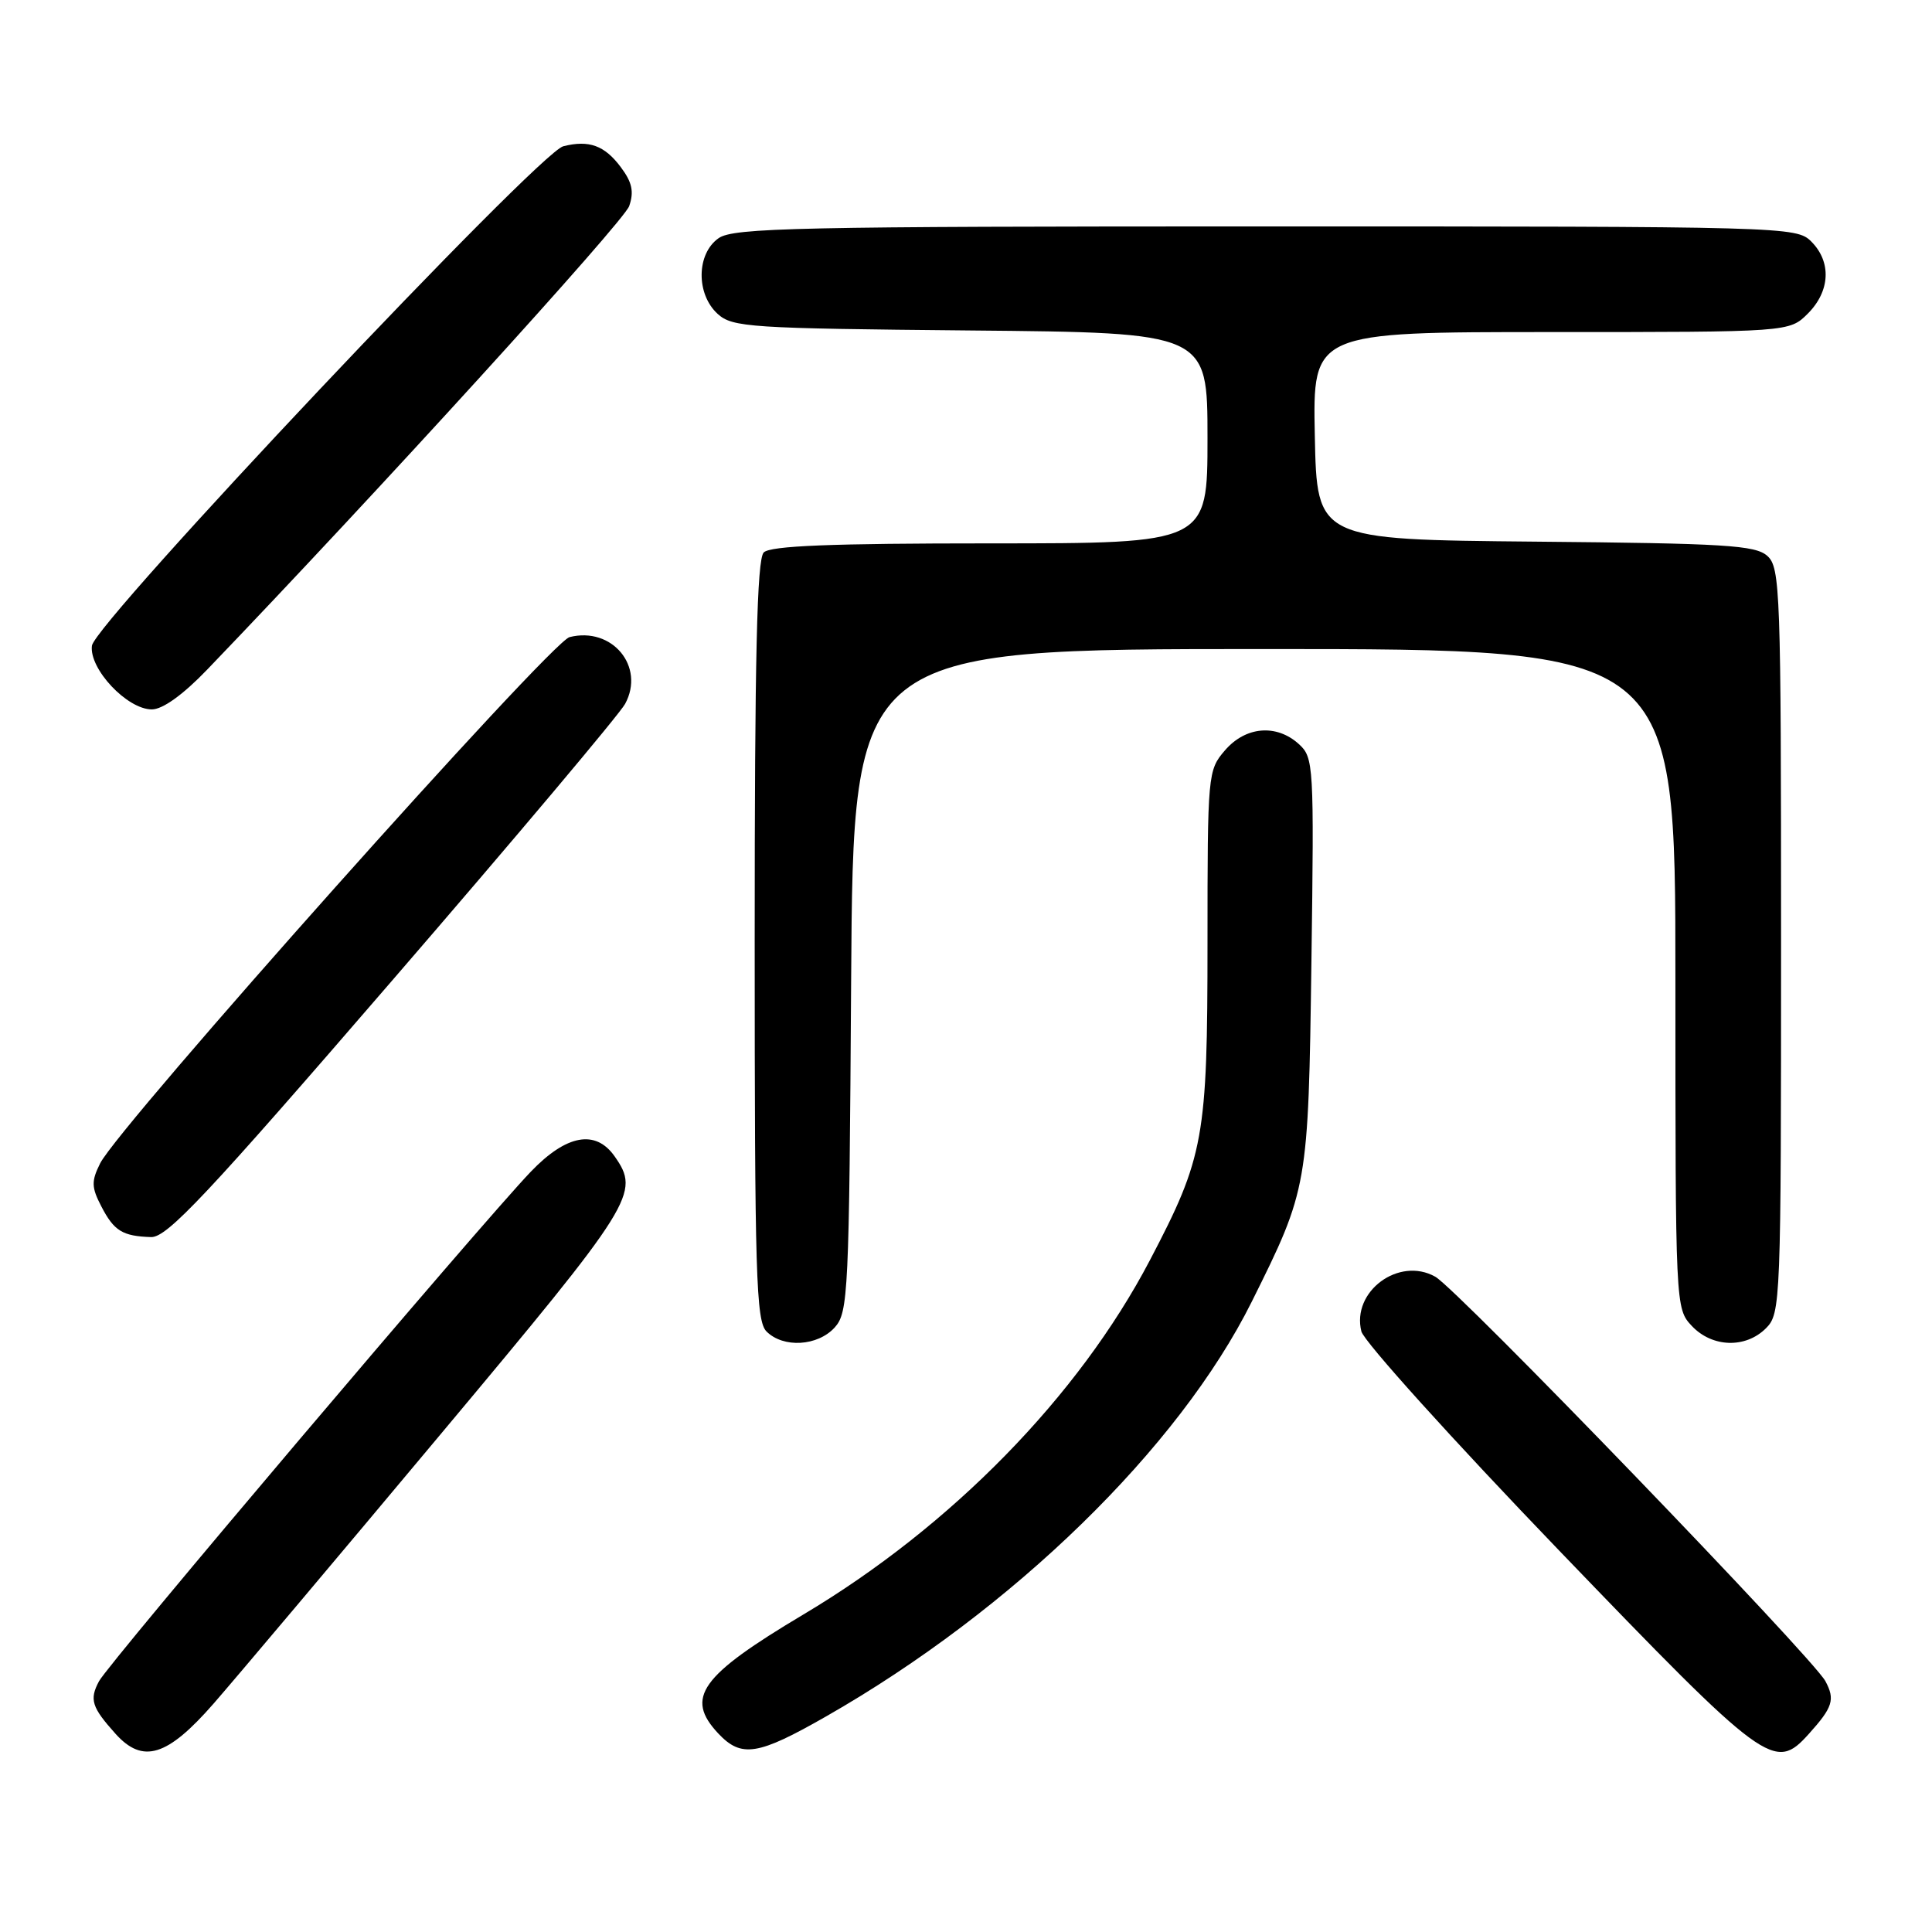 <?xml version="1.0" encoding="UTF-8" standalone="no"?>
<!DOCTYPE svg PUBLIC "-//W3C//DTD SVG 1.1//EN" "http://www.w3.org/Graphics/SVG/1.1/DTD/svg11.dtd" >
<svg xmlns="http://www.w3.org/2000/svg" xmlns:xlink="http://www.w3.org/1999/xlink" version="1.1" viewBox="0 0 256 256">
 <g >
 <path fill="currentColor"
d=" M 28.29 225.75 C 31.29 222.31 44.83 206.25 58.37 190.06 C 84.11 159.30 84.86 158.10 81.44 153.22 C 78.92 149.63 75.06 150.33 70.34 155.25 C 63.64 162.25 14.42 220.32 13.12 222.77 C 11.82 225.20 12.15 226.22 15.32 229.75 C 18.93 233.75 22.17 232.75 28.29 225.75 Z  M 109.47 227.43 C 134.20 213.31 156.23 191.84 165.88 172.45 C 173.31 157.52 173.36 157.23 173.77 127.47 C 174.13 101.30 174.07 100.38 172.10 98.59 C 169.13 95.90 165.04 96.25 162.31 99.43 C 160.04 102.06 160.00 102.55 160.00 124.87 C 160.00 150.82 159.55 153.28 152.36 167.00 C 142.92 185.01 126.05 202.26 106.45 213.93 C 92.78 222.08 90.73 224.95 95.17 229.69 C 98.24 232.95 100.41 232.61 109.47 227.43 Z  M 239.68 229.75 C 242.86 226.22 243.18 225.20 241.88 222.77 C 240.20 219.63 193.11 170.81 190.18 169.17 C 185.36 166.46 179.06 171.13 180.39 176.42 C 180.73 177.76 192.51 190.81 206.57 205.43 C 234.10 234.04 235.13 234.80 239.68 229.75 Z  M 110.60 175.90 C 112.40 173.90 112.52 171.44 112.78 129.90 C 113.06 86.00 113.06 86.00 167.53 86.00 C 222.00 86.00 222.00 86.00 222.00 129.69 C 222.00 173.16 222.01 173.38 224.17 175.69 C 226.87 178.56 231.30 178.70 234.00 176.00 C 235.95 174.05 236.00 172.67 236.00 124.65 C 236.00 78.29 235.89 75.21 234.19 73.67 C 232.61 72.24 228.61 72.00 203.44 71.77 C 174.50 71.50 174.50 71.50 174.22 57.75 C 173.94 44.00 173.94 44.00 205.52 44.00 C 237.09 44.00 237.09 44.00 239.55 41.55 C 242.52 38.57 242.70 34.70 240.00 32.00 C 238.04 30.04 236.67 30.00 167.72 30.00 C 105.73 30.00 97.18 30.18 95.22 31.56 C 92.27 33.62 92.21 38.97 95.10 41.60 C 97.06 43.37 99.36 43.52 128.60 43.79 C 160.00 44.08 160.00 44.08 160.00 58.04 C 160.00 72.00 160.00 72.00 131.20 72.00 C 110.13 72.00 102.08 72.32 101.20 73.20 C 100.30 74.10 100.00 86.90 100.00 124.63 C 100.00 168.96 100.18 175.04 101.57 176.43 C 103.80 178.65 108.34 178.38 110.60 175.90 Z  M 52.02 129.86 C 68.24 111.09 82.10 94.62 82.83 93.27 C 85.52 88.31 81.10 83.00 75.47 84.42 C 72.93 85.06 15.78 149.14 13.27 154.15 C 12.09 156.52 12.11 157.32 13.43 159.86 C 15.11 163.11 16.24 163.80 20.02 163.92 C 22.13 163.99 27.39 158.39 52.02 129.86 Z  M 27.44 88.74 C 49.69 65.58 82.66 29.37 83.37 27.31 C 84.03 25.40 83.76 24.15 82.26 22.15 C 80.11 19.27 78.05 18.52 74.64 19.38 C 71.38 20.19 12.58 82.50 12.18 85.56 C 11.79 88.62 16.84 94.00 20.12 94.00 C 21.55 94.00 24.25 92.06 27.44 88.74 Z "/>
</g>
</svg>